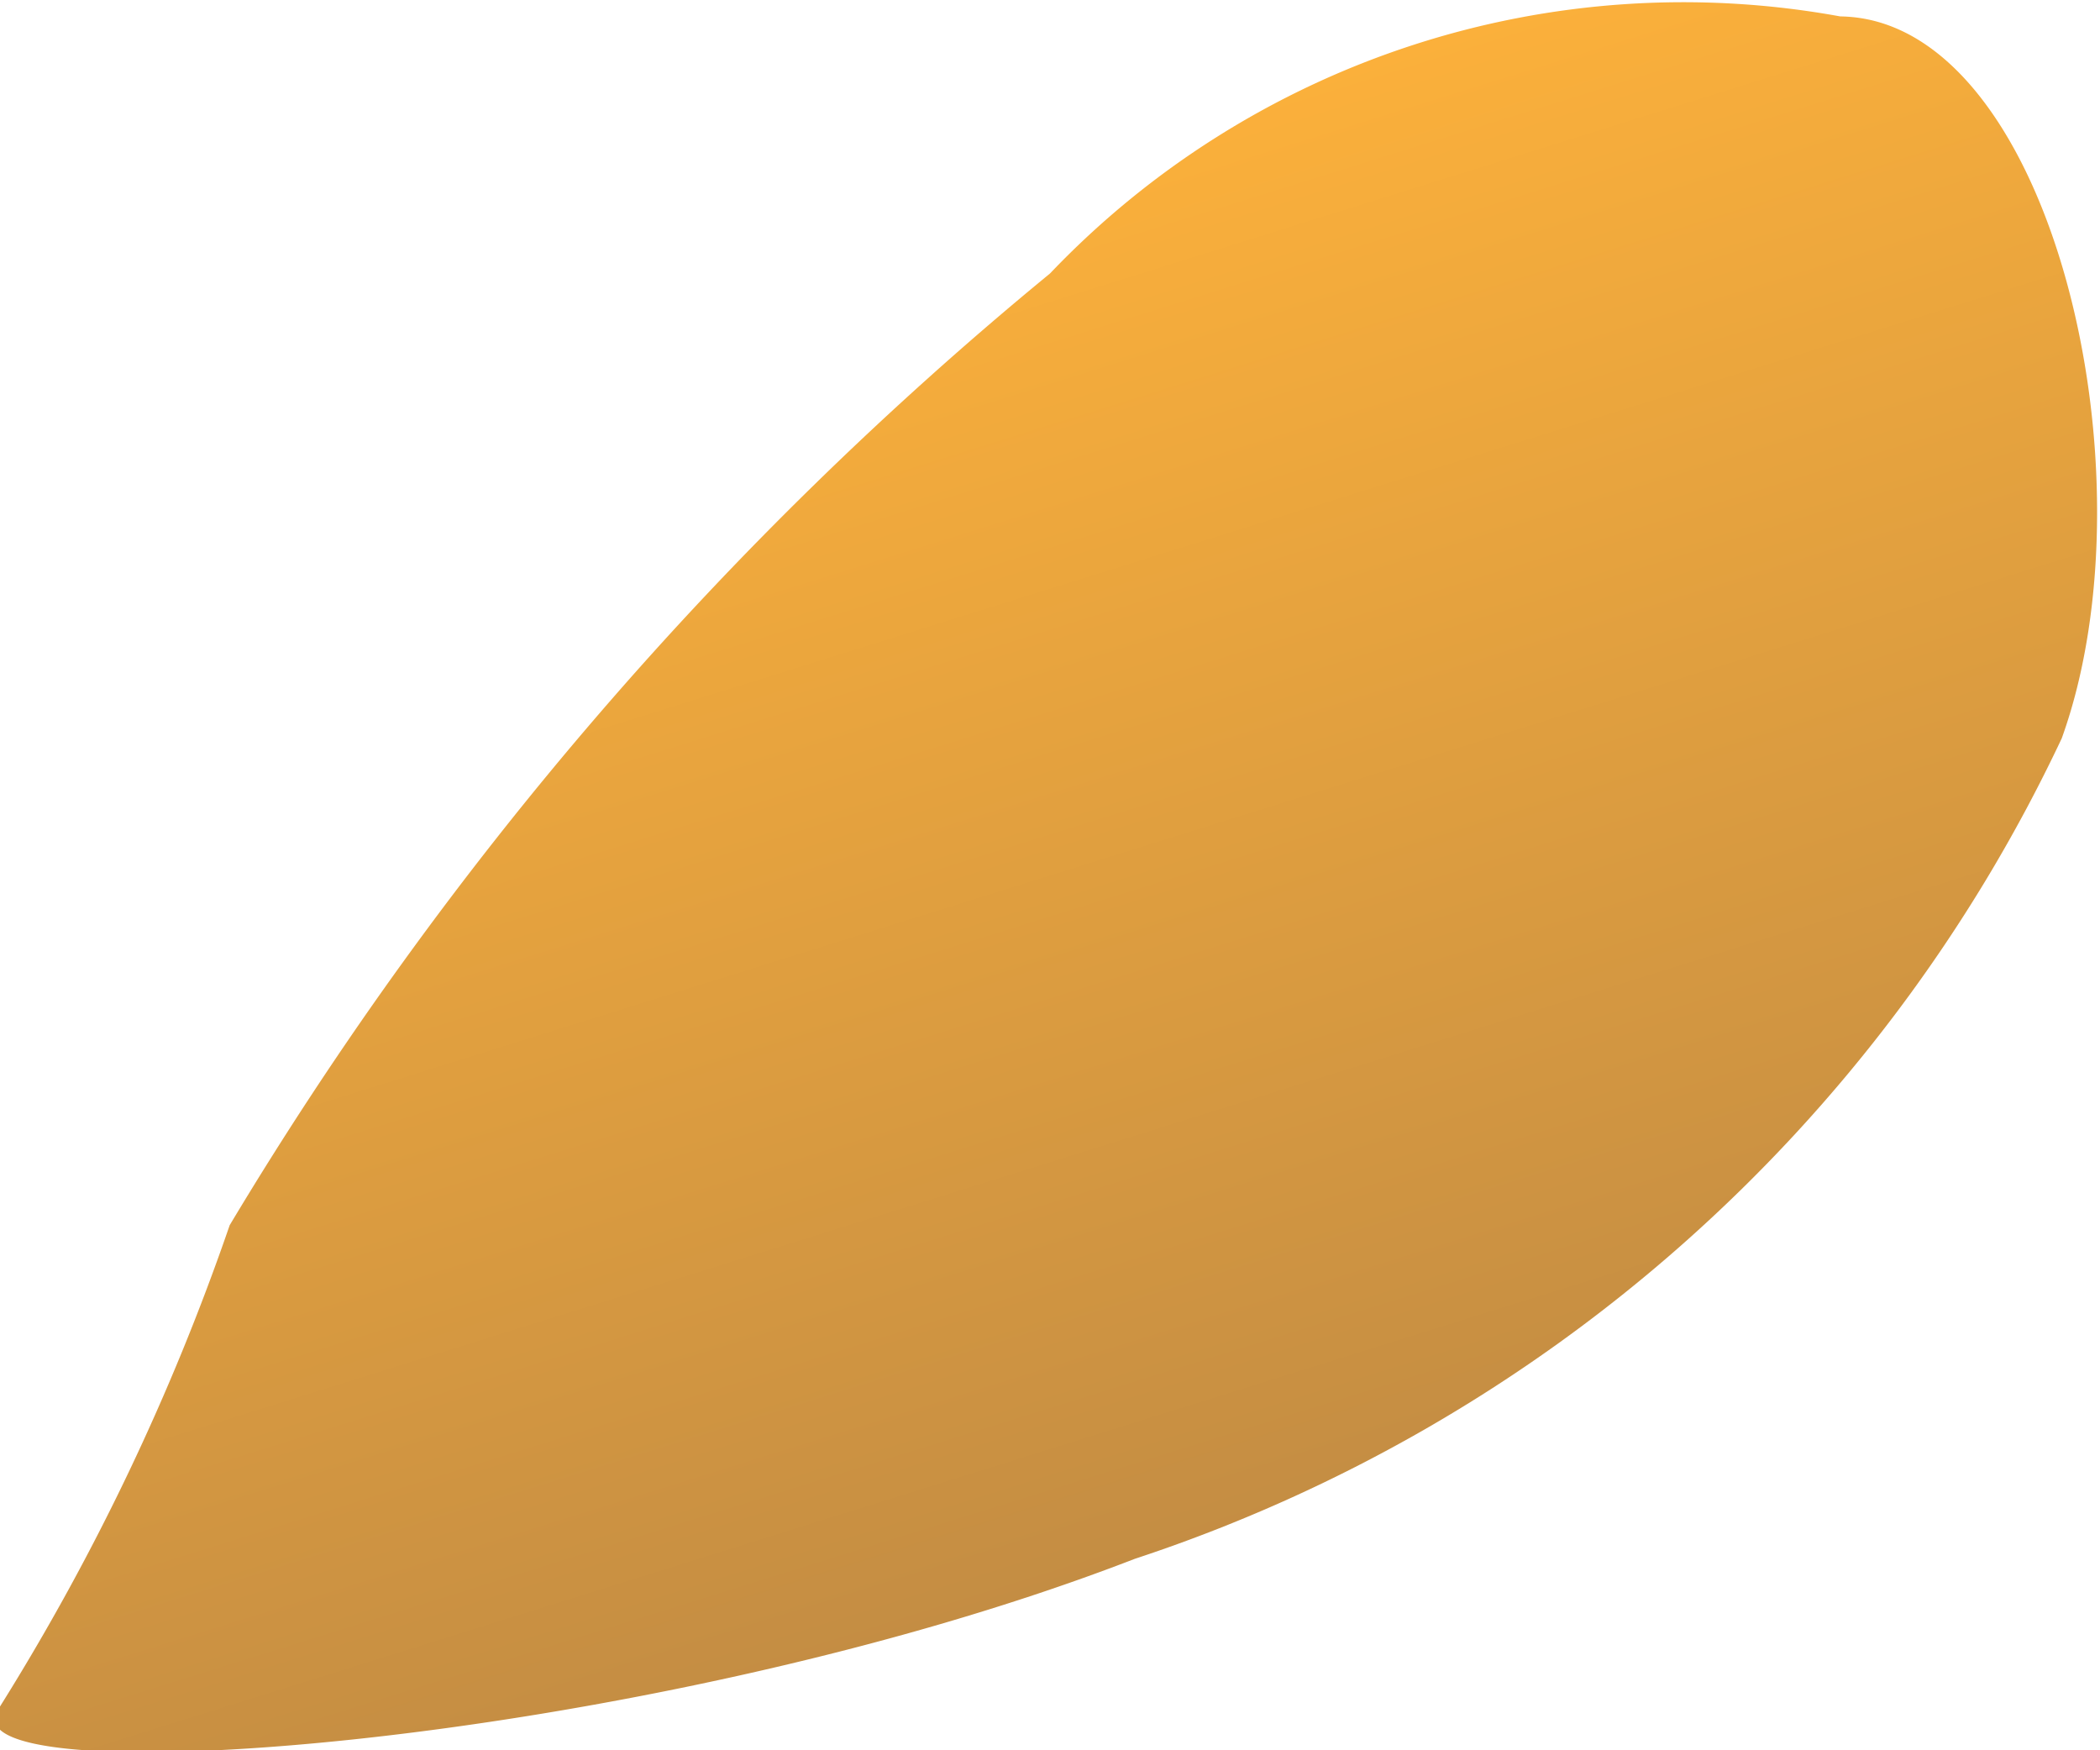 <svg xmlns="http://www.w3.org/2000/svg" xmlns:xlink="http://www.w3.org/1999/xlink" viewBox="0 0 7.68 6.4"><defs><style>.cls-1{fill:url(#Naamloos_verloop_27);}</style><linearGradient id="Naamloos_verloop_27" x1="136.64" y1="-96.23" x2="141.64" y2="-96.23" gradientTransform="translate(-129.82 -100.69) rotate(72.58)" gradientUnits="userSpaceOnUse"><stop offset="0" stop-color="#fbb03b"/><stop offset="1" stop-color="#c48d43"/></linearGradient></defs><title>pit3</title><g id="Layer_2" data-name="Layer 2"><g id="zaden_onder" data-name="zaden onder"><path class="cls-1" d="M6.73.06A3.2,3.2,0,0,0,3.84,1a13.44,13.44,0,0,0-3,3.48A8.58,8.58,0,0,1,0,6.24c-.27.34,2.34.16,4.15-.54a5.73,5.73,0,0,0,3.39-3C7.89,1.73,7.5.07,6.73.06Z"/></g></g></svg>